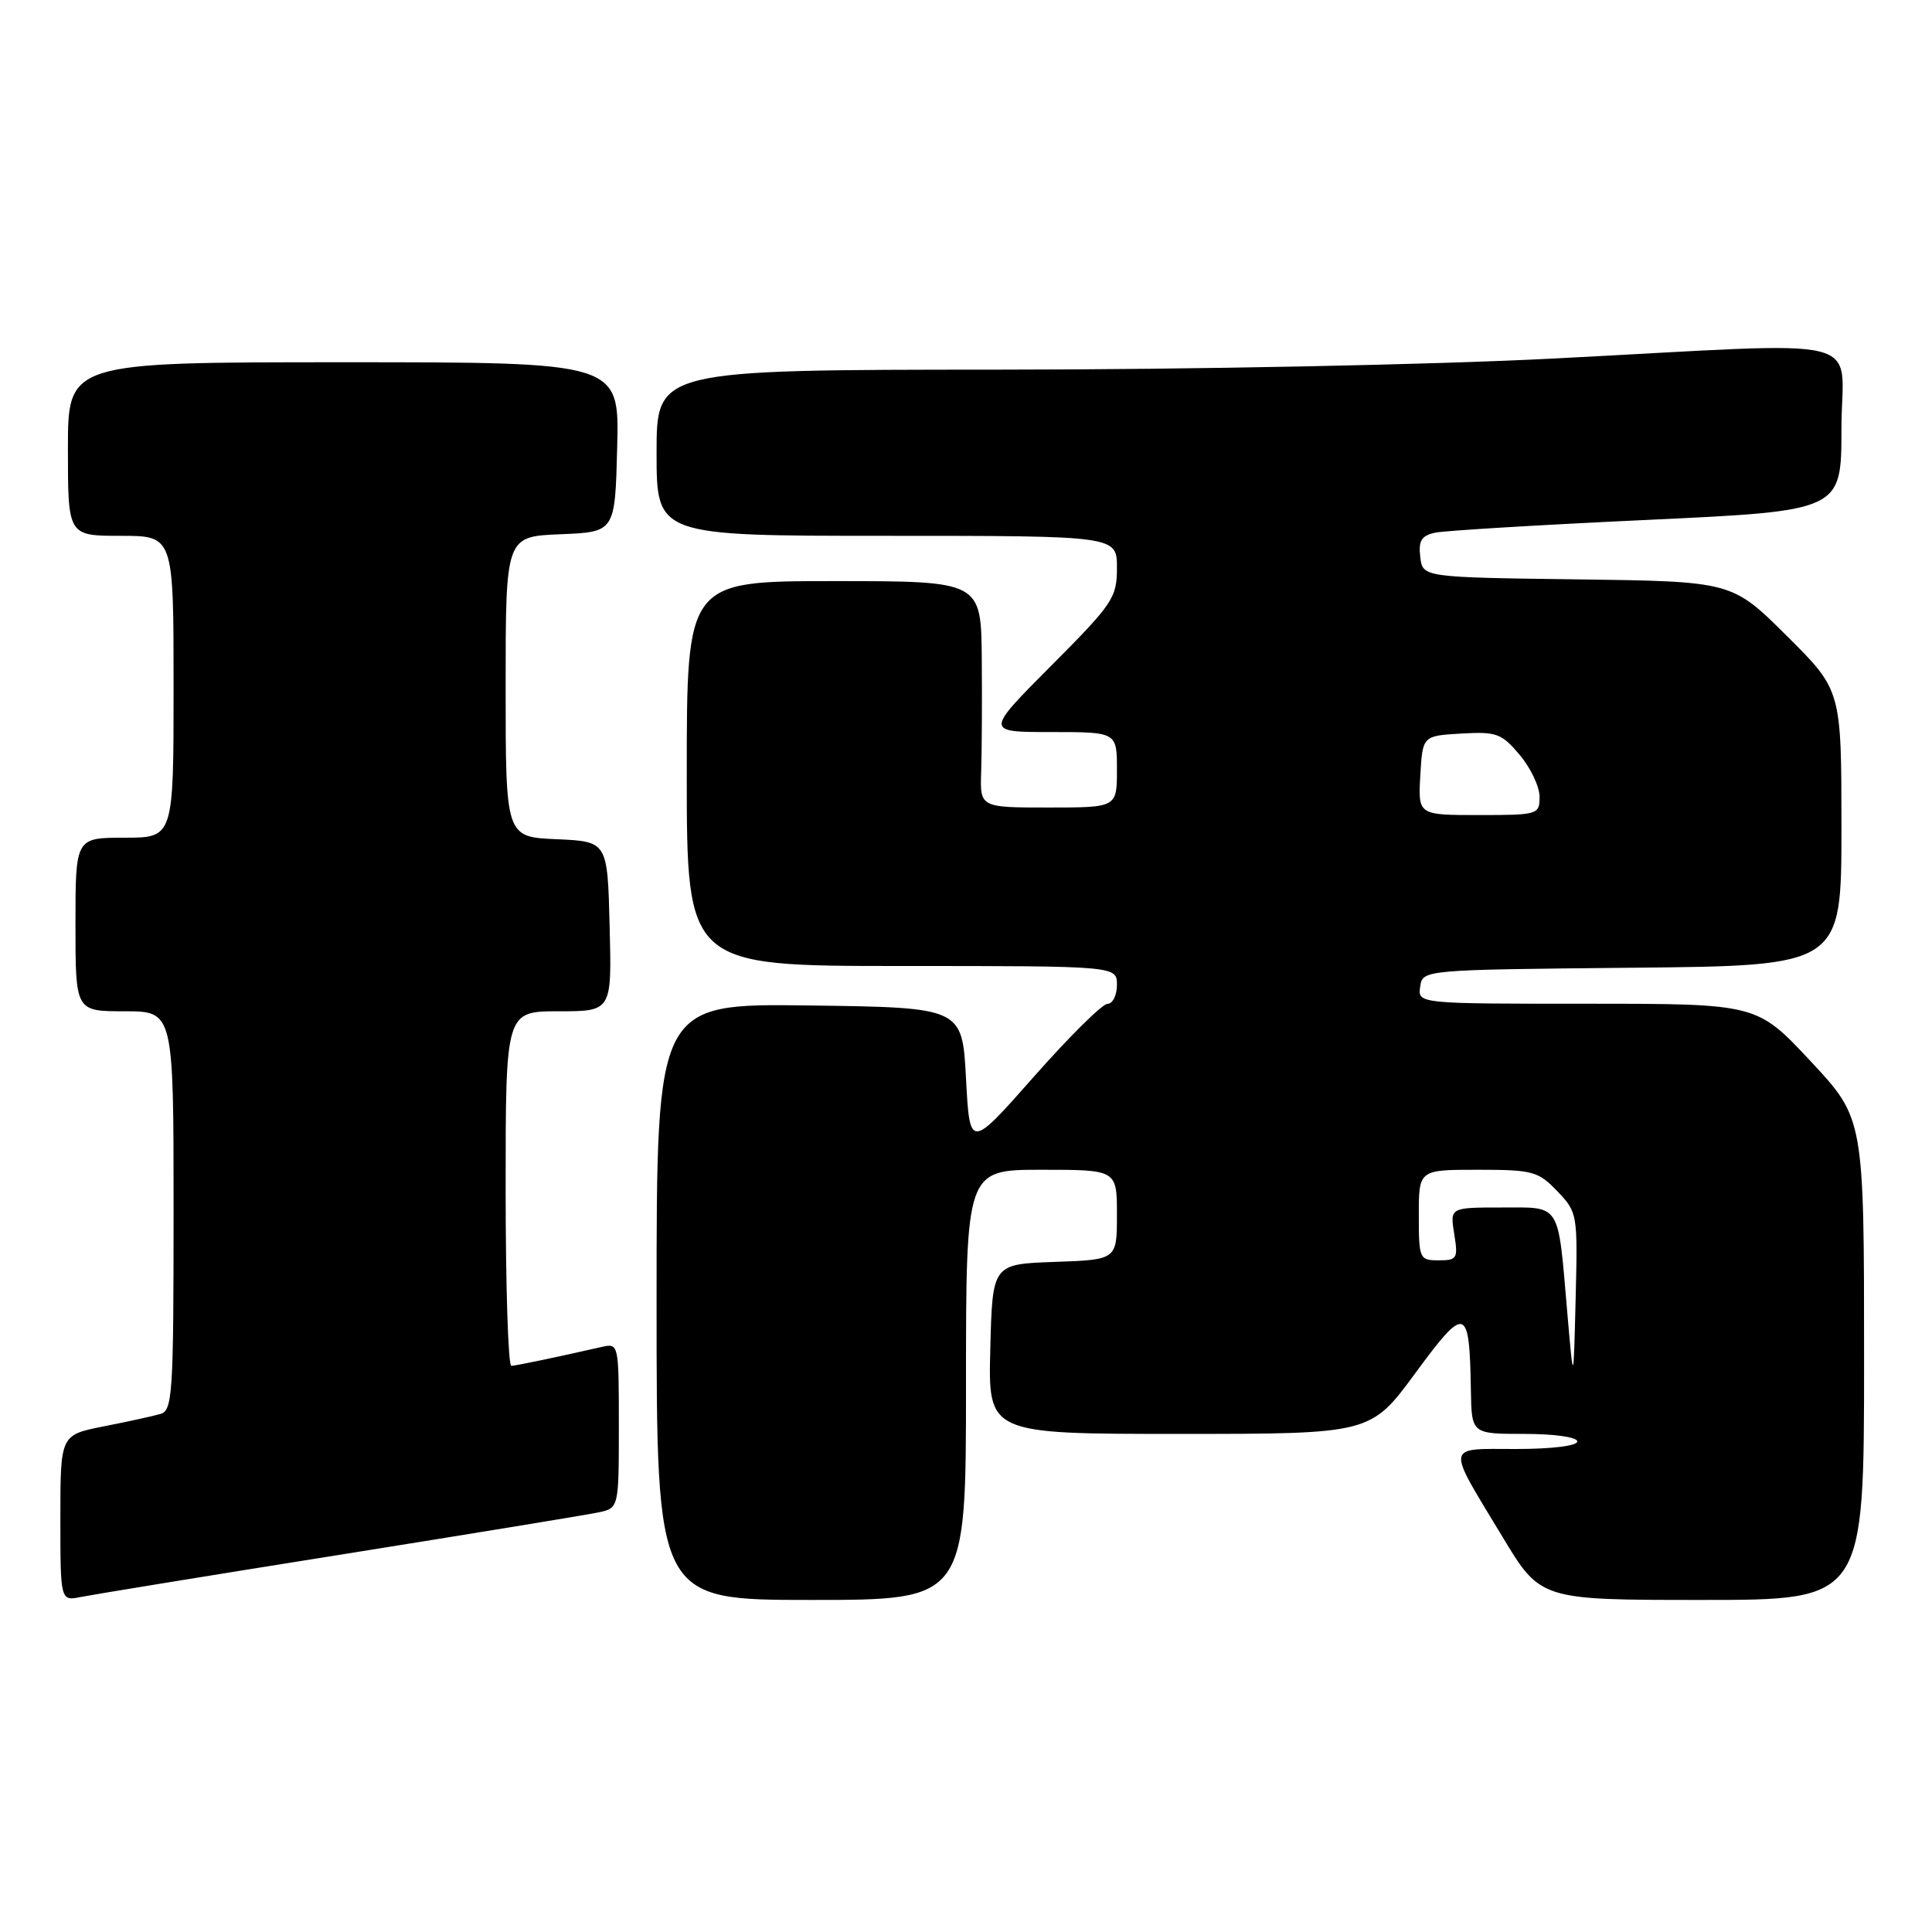 <?xml version="1.0" encoding="UTF-8" standalone="no"?>
<!DOCTYPE svg PUBLIC "-//W3C//DTD SVG 1.1//EN" "http://www.w3.org/Graphics/SVG/1.1/DTD/svg11.dtd" >
<svg xmlns="http://www.w3.org/2000/svg" xmlns:xlink="http://www.w3.org/1999/xlink" version="1.1" viewBox="0 0 256 256">
 <g >
 <path fill="currentColor"
d=" M 45.00 206.02 C 62.33 203.25 77.74 200.73 79.25 200.41 C 82.00 199.84 82.00 199.84 82.00 188.90 C 82.00 178.07 81.98 177.97 79.75 178.47 C 73.39 179.92 68.42 180.95 67.75 180.98 C 67.34 180.99 67.00 170.43 67.00 157.50 C 67.00 134.00 67.00 134.00 74.03 134.00 C 81.07 134.00 81.07 134.00 80.78 122.75 C 80.50 111.50 80.50 111.50 73.75 111.20 C 67.00 110.91 67.00 110.91 67.00 91.00 C 67.00 71.09 67.00 71.09 74.25 70.79 C 81.50 70.50 81.50 70.50 81.78 59.25 C 82.07 48.00 82.07 48.00 45.53 48.00 C 9.00 48.00 9.00 48.00 9.00 59.50 C 9.00 71.00 9.00 71.00 16.00 71.00 C 23.00 71.00 23.00 71.00 23.00 91.00 C 23.00 111.00 23.00 111.00 16.50 111.00 C 10.00 111.00 10.00 111.00 10.00 122.50 C 10.00 134.00 10.00 134.00 16.50 134.00 C 23.00 134.00 23.00 134.00 23.00 160.43 C 23.00 184.75 22.86 186.91 21.25 187.36 C 20.29 187.64 16.91 188.38 13.75 189.00 C 8.00 190.14 8.00 190.14 8.00 201.15 C 8.00 212.16 8.00 212.16 10.75 211.60 C 12.26 211.30 27.67 208.78 45.00 206.02 Z  M 128.00 183.50 C 128.00 155.00 128.00 155.00 138.00 155.00 C 148.00 155.00 148.00 155.00 148.00 160.96 C 148.00 166.92 148.00 166.92 139.75 167.21 C 131.50 167.50 131.50 167.50 131.22 178.75 C 130.93 190.00 130.93 190.00 156.27 190.00 C 181.62 190.00 181.62 190.00 187.55 181.93 C 194.23 172.85 194.71 173.00 194.90 184.25 C 195.00 190.00 195.00 190.00 202.00 190.00 C 206.00 190.00 209.00 190.43 209.00 191.00 C 209.00 191.58 205.63 192.00 200.89 192.00 C 191.43 192.00 191.56 191.18 199.10 203.66 C 204.13 212.00 204.13 212.00 225.57 212.00 C 247.00 212.00 247.00 212.00 247.00 180.10 C 247.00 148.20 247.00 148.20 239.90 140.60 C 232.80 133.00 232.80 133.00 210.33 133.00 C 187.86 133.00 187.86 133.00 188.18 130.75 C 188.50 128.50 188.50 128.50 216.25 128.23 C 244.00 127.97 244.00 127.97 244.00 109.71 C 244.00 91.45 244.00 91.45 236.75 84.25 C 229.50 77.04 229.50 77.04 209.00 76.77 C 188.50 76.50 188.50 76.50 188.19 73.78 C 187.94 71.63 188.35 70.97 190.19 70.58 C 191.46 70.31 204.09 69.55 218.25 68.89 C 244.00 67.69 244.00 67.69 244.00 56.84 C 244.00 44.11 248.83 45.30 206.00 47.50 C 189.71 48.34 158.11 48.97 132.25 48.98 C 87.00 49.00 87.00 49.00 87.00 60.00 C 87.00 71.00 87.00 71.00 117.50 71.00 C 148.00 71.00 148.00 71.00 148.00 75.23 C 148.00 79.21 147.49 79.98 139.27 88.23 C 130.54 97.00 130.54 97.00 139.27 97.00 C 148.00 97.00 148.00 97.00 148.00 102.00 C 148.00 107.00 148.00 107.00 138.93 107.00 C 129.85 107.00 129.85 107.00 130.01 102.25 C 130.10 99.64 130.14 92.89 130.09 87.25 C 130.00 77.00 130.00 77.00 110.50 77.00 C 91.00 77.00 91.00 77.00 91.00 102.50 C 91.00 128.00 91.00 128.00 119.50 128.00 C 148.00 128.00 148.00 128.00 148.00 130.50 C 148.00 131.88 147.44 133.01 146.75 133.01 C 146.06 133.02 141.68 137.36 137.00 142.66 C 128.50 152.29 128.50 152.29 128.00 142.89 C 127.50 133.50 127.50 133.50 107.25 133.23 C 87.00 132.96 87.00 132.96 87.00 172.48 C 87.00 212.00 87.00 212.00 107.50 212.00 C 128.00 212.00 128.00 212.00 128.00 183.50 Z  M 207.68 174.00 C 206.40 159.16 206.92 160.00 198.95 160.00 C 192.13 160.00 192.13 160.00 192.69 163.50 C 193.22 166.76 193.08 167.00 190.63 167.00 C 188.08 167.00 188.00 166.81 188.00 161.00 C 188.00 155.00 188.00 155.00 195.81 155.00 C 203.09 155.00 203.81 155.19 206.35 157.84 C 209.03 160.64 209.06 160.86 208.78 172.09 C 208.50 183.50 208.50 183.50 207.68 174.00 Z  M 188.20 102.75 C 188.50 97.50 188.50 97.50 193.62 97.20 C 198.30 96.93 198.97 97.18 201.37 100.03 C 202.82 101.75 204.00 104.24 204.00 105.58 C 204.00 107.94 203.80 108.00 195.95 108.00 C 187.90 108.00 187.90 108.00 188.20 102.75 Z "/>
</g>
</svg>